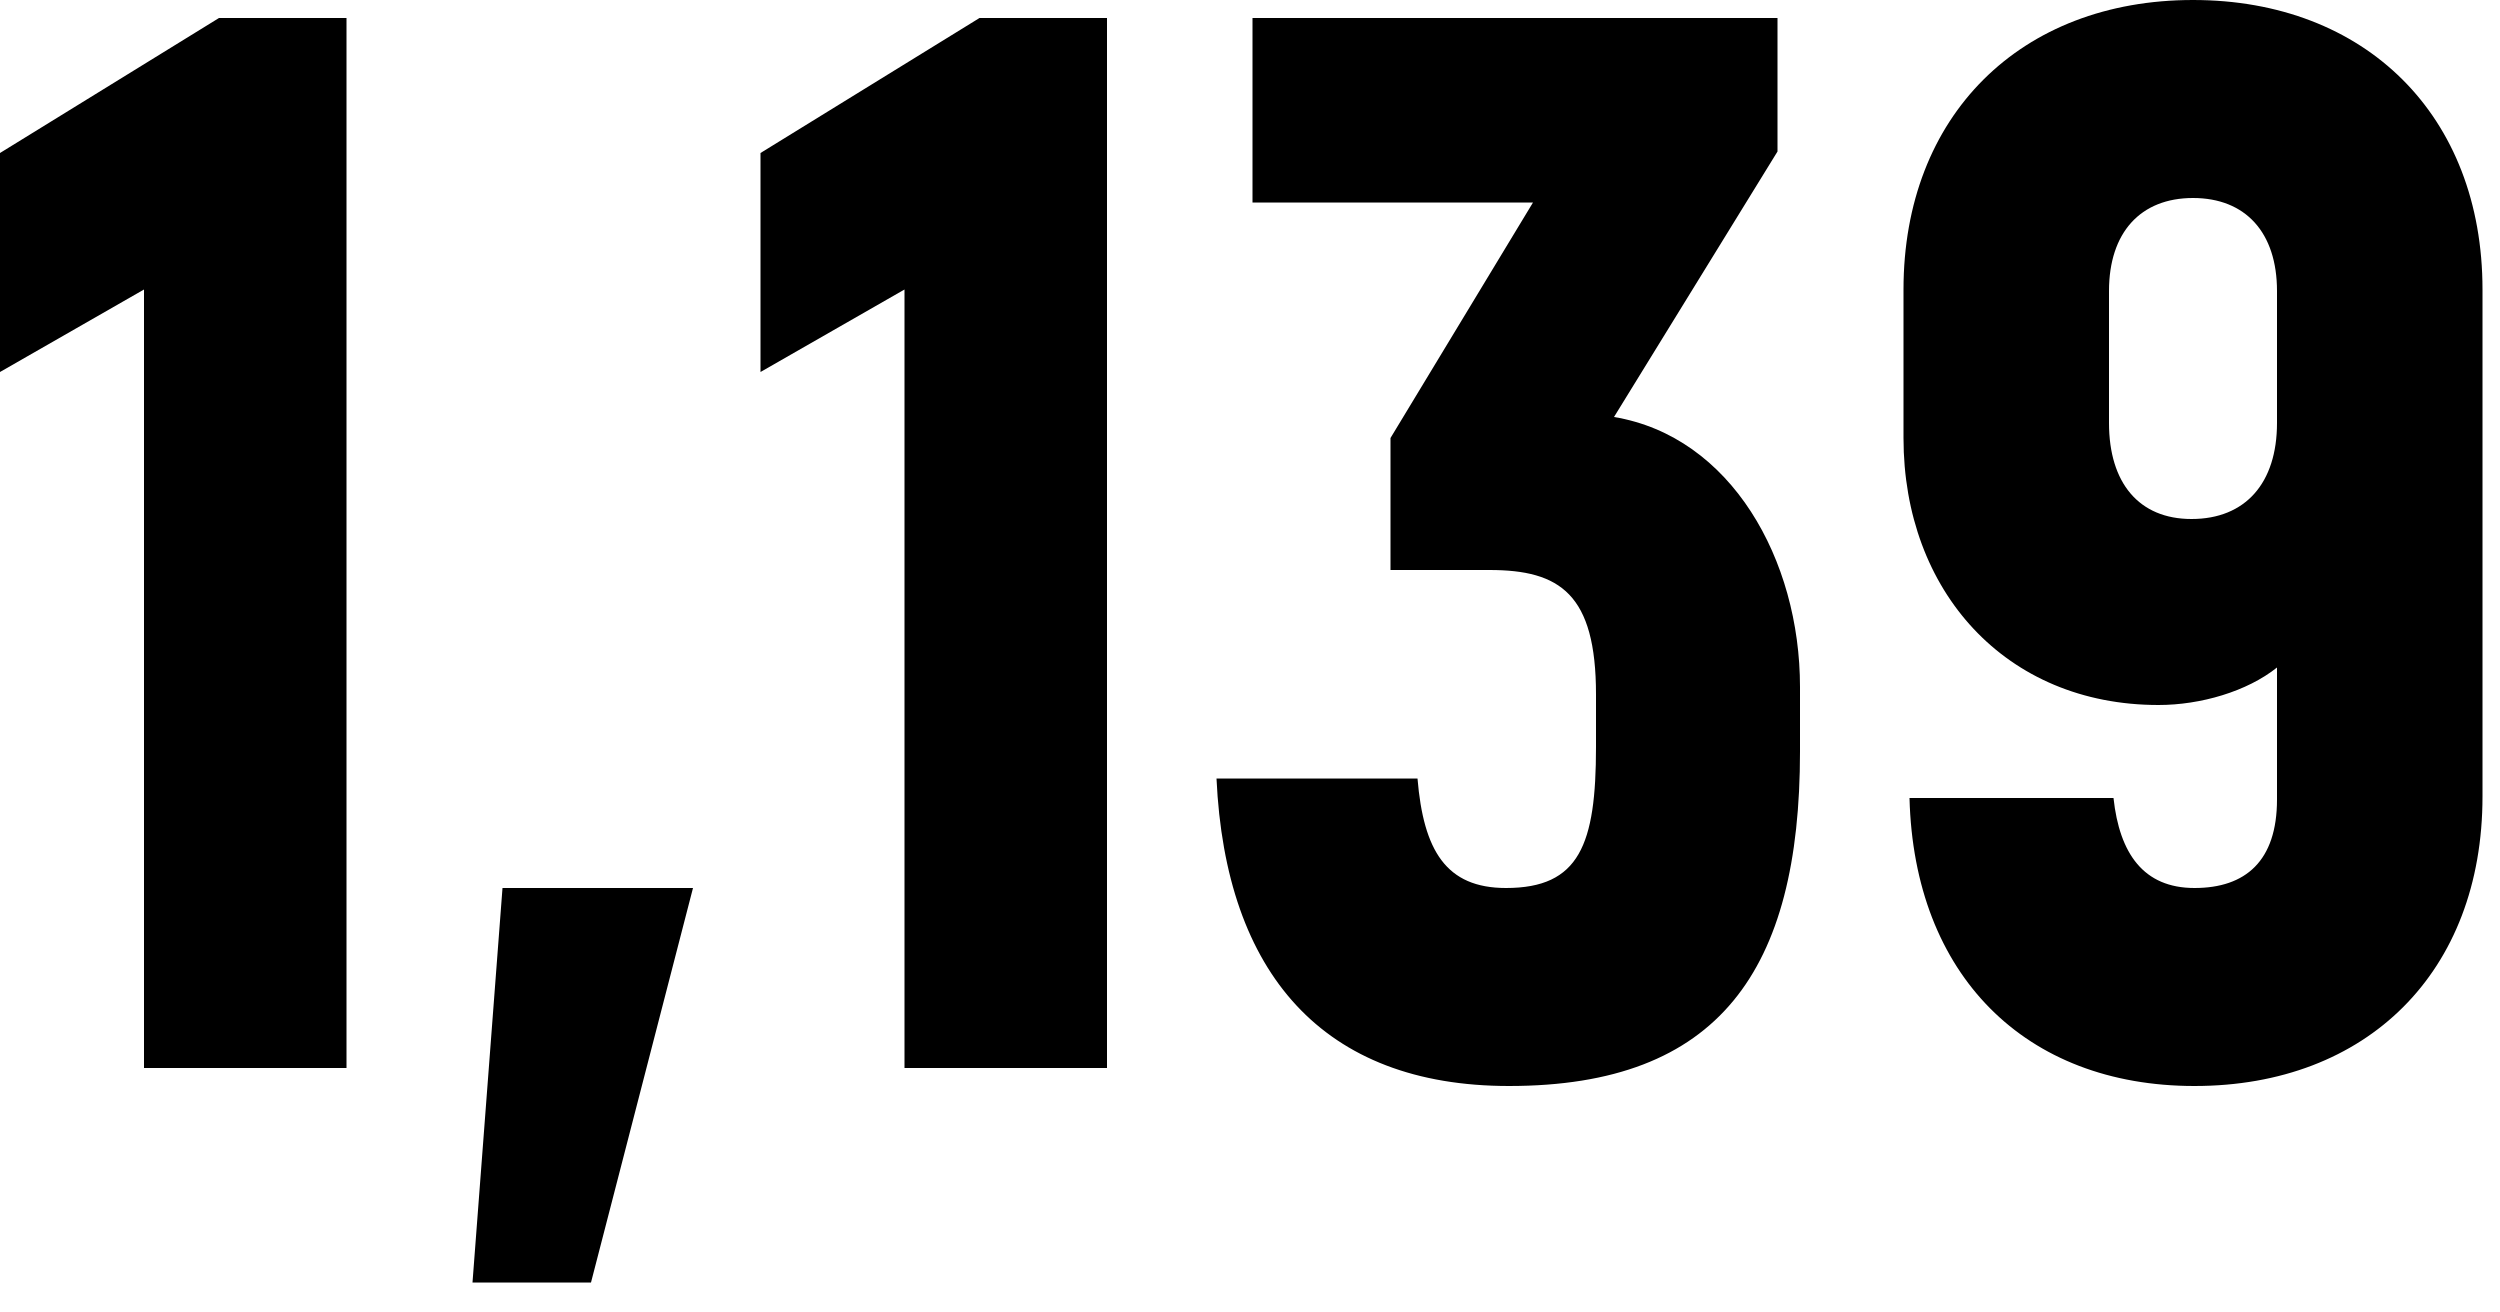 <svg width="80" height="42" viewBox="0 0 80 42" version="1.1" xmlns="http://www.w3.org/2000/svg" xmlns:xlink="http://www.w3.org/1999/xlink">
<title>1,139</title>
<desc>Created using Figma</desc>
<g>
<g>
<path id="path0_fill" fill-rule="evenodd" d="M 7.008 0.576L 0 4.896L 0 11.904L 4.608 9.264L 4.608 34.176L 11.088 34.176L 11.088 0.576L 7.008 0.576ZM 16.08 28.416L 15.12 41.04L 18.912 41.04L 22.176 28.416L 16.08 28.416ZM 31.344 0.576L 24.336 4.896L 24.336 11.904L 28.944 9.264L 28.944 34.176L 35.424 34.176L 35.424 0.576L 31.344 0.576ZM 51.648 13.344L 56.88 4.848L 56.88 0.576L 40.08 0.576L 40.08 6.48L 49.056 6.48L 44.496 14.016L 44.496 18.24L 47.664 18.24C 49.92 18.24 51.072 19.008 51.072 22.224L 51.072 23.904C 51.072 27.024 50.544 28.416 48.192 28.416C 46.272 28.416 45.552 27.216 45.36 24.912L 38.928 24.912C 39.216 31.152 42.336 34.752 48.288 34.752C 55.008 34.752 57.6 31.056 57.6 24.048L 57.6 21.984C 57.6 17.904 55.392 13.968 51.648 13.344ZM 70.176 0C 75.696 0 79.44 3.696 79.44 9.264L 79.44 25.488C 79.44 31.104 75.744 34.752 70.224 34.752C 64.8 34.752 61.248 31.2 61.104 25.536L 67.632 25.536C 67.824 27.312 68.592 28.416 70.224 28.416C 71.856 28.416 72.864 27.552 72.864 25.584L 72.864 21.36C 71.904 22.128 70.416 22.56 69.072 22.56C 64.176 22.56 60.912 18.912 60.912 14.016L 60.912 9.264C 60.912 3.696 64.656 0 70.176 0ZM 70.128 16.608C 71.856 16.608 72.864 15.456 72.864 13.536L 72.864 9.312C 72.864 7.44 71.856 6.336 70.176 6.336C 68.496 6.336 67.488 7.44 67.488 9.312L 67.488 13.536C 67.488 15.456 68.448 16.608 70.128 16.608Z"/>
</g>
</g>

</svg>
